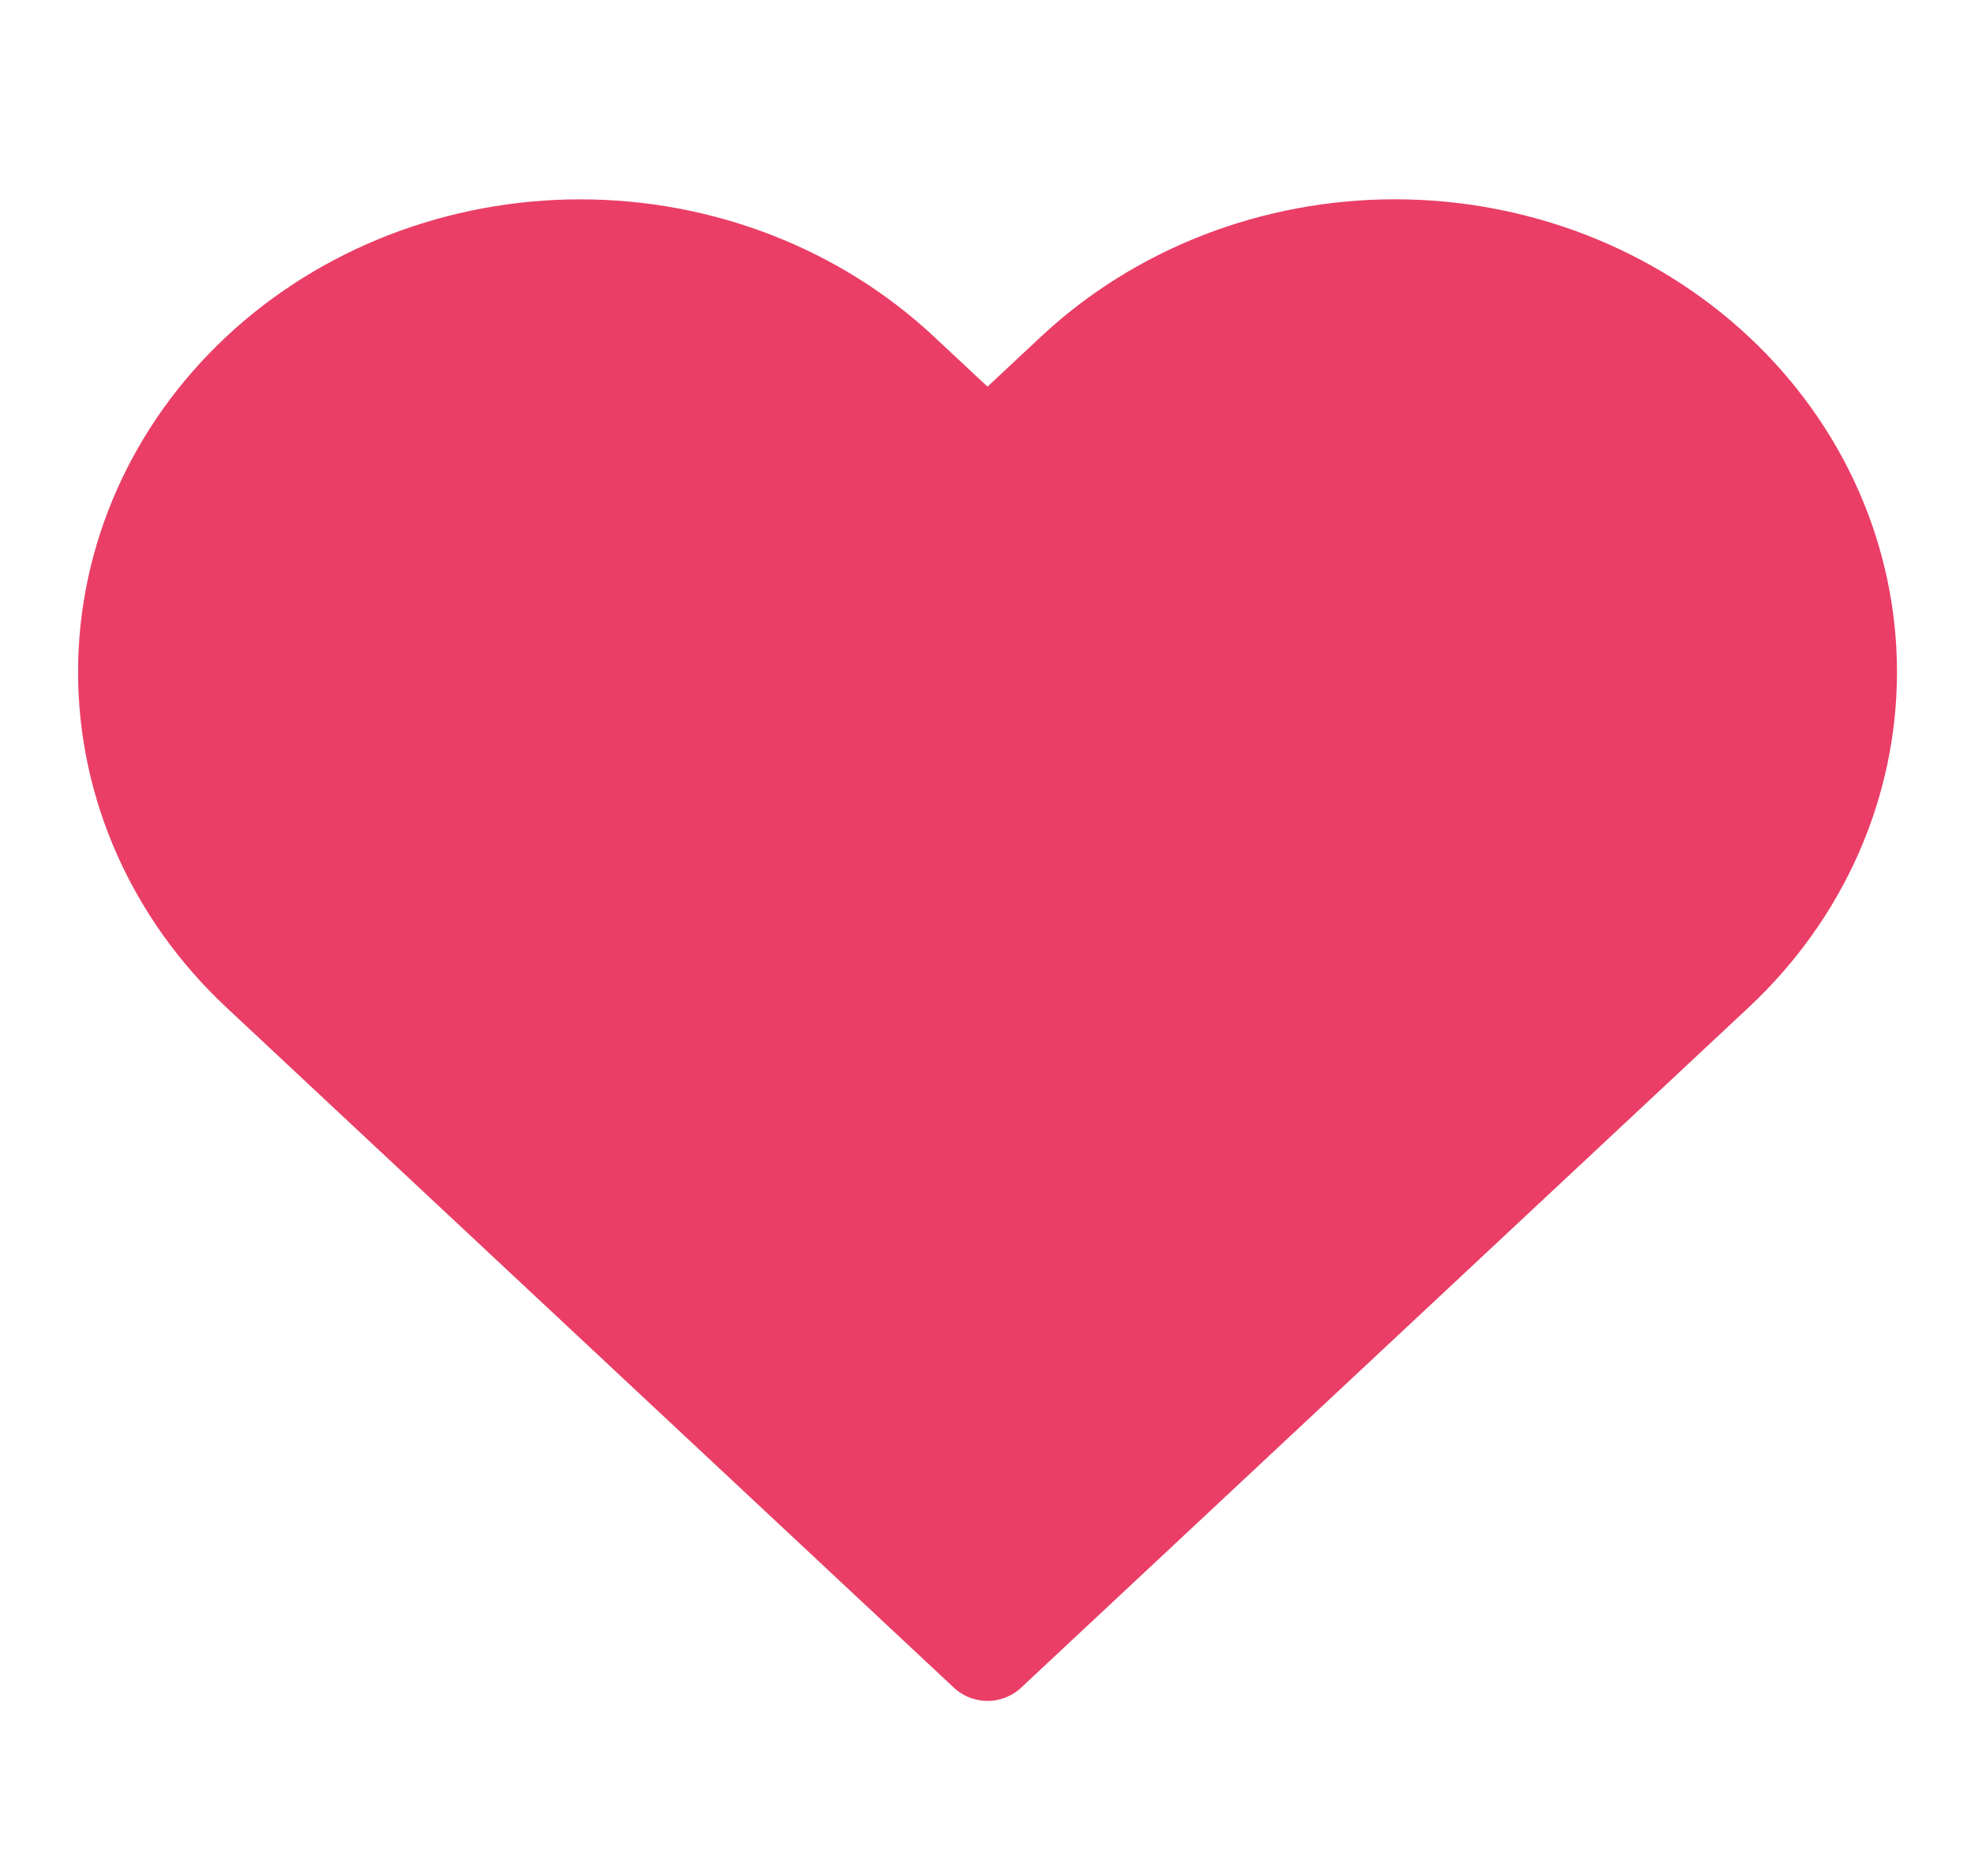 <svg width="40" height="38" viewBox="0 0 40 38" fill="none" xmlns="http://www.w3.org/2000/svg">
<path d="M34.733 7.549C33.882 6.753 32.871 6.121 31.759 5.69C30.647 5.259 29.454 5.037 28.25 5.037C27.046 5.037 25.854 5.259 24.741 5.69C23.629 6.121 22.618 6.753 21.767 7.549L20 9.201L18.233 7.549C16.514 5.941 14.182 5.038 11.75 5.038C9.318 5.038 6.986 5.941 5.267 7.549C3.547 9.157 2.581 11.338 2.581 13.612C2.581 15.886 3.547 18.067 5.267 19.675L7.033 21.327L20 33.453L32.967 21.327L34.733 19.675C35.585 18.879 36.261 17.934 36.722 16.894C37.183 15.853 37.42 14.738 37.42 13.612C37.42 12.486 37.183 11.371 36.722 10.331C36.261 9.291 35.585 8.345 34.733 7.549V7.549Z" fill="#EA3E66" stroke="#EA3E66" stroke-width="2" stroke-linecap="round" stroke-linejoin="round"/>
</svg>
